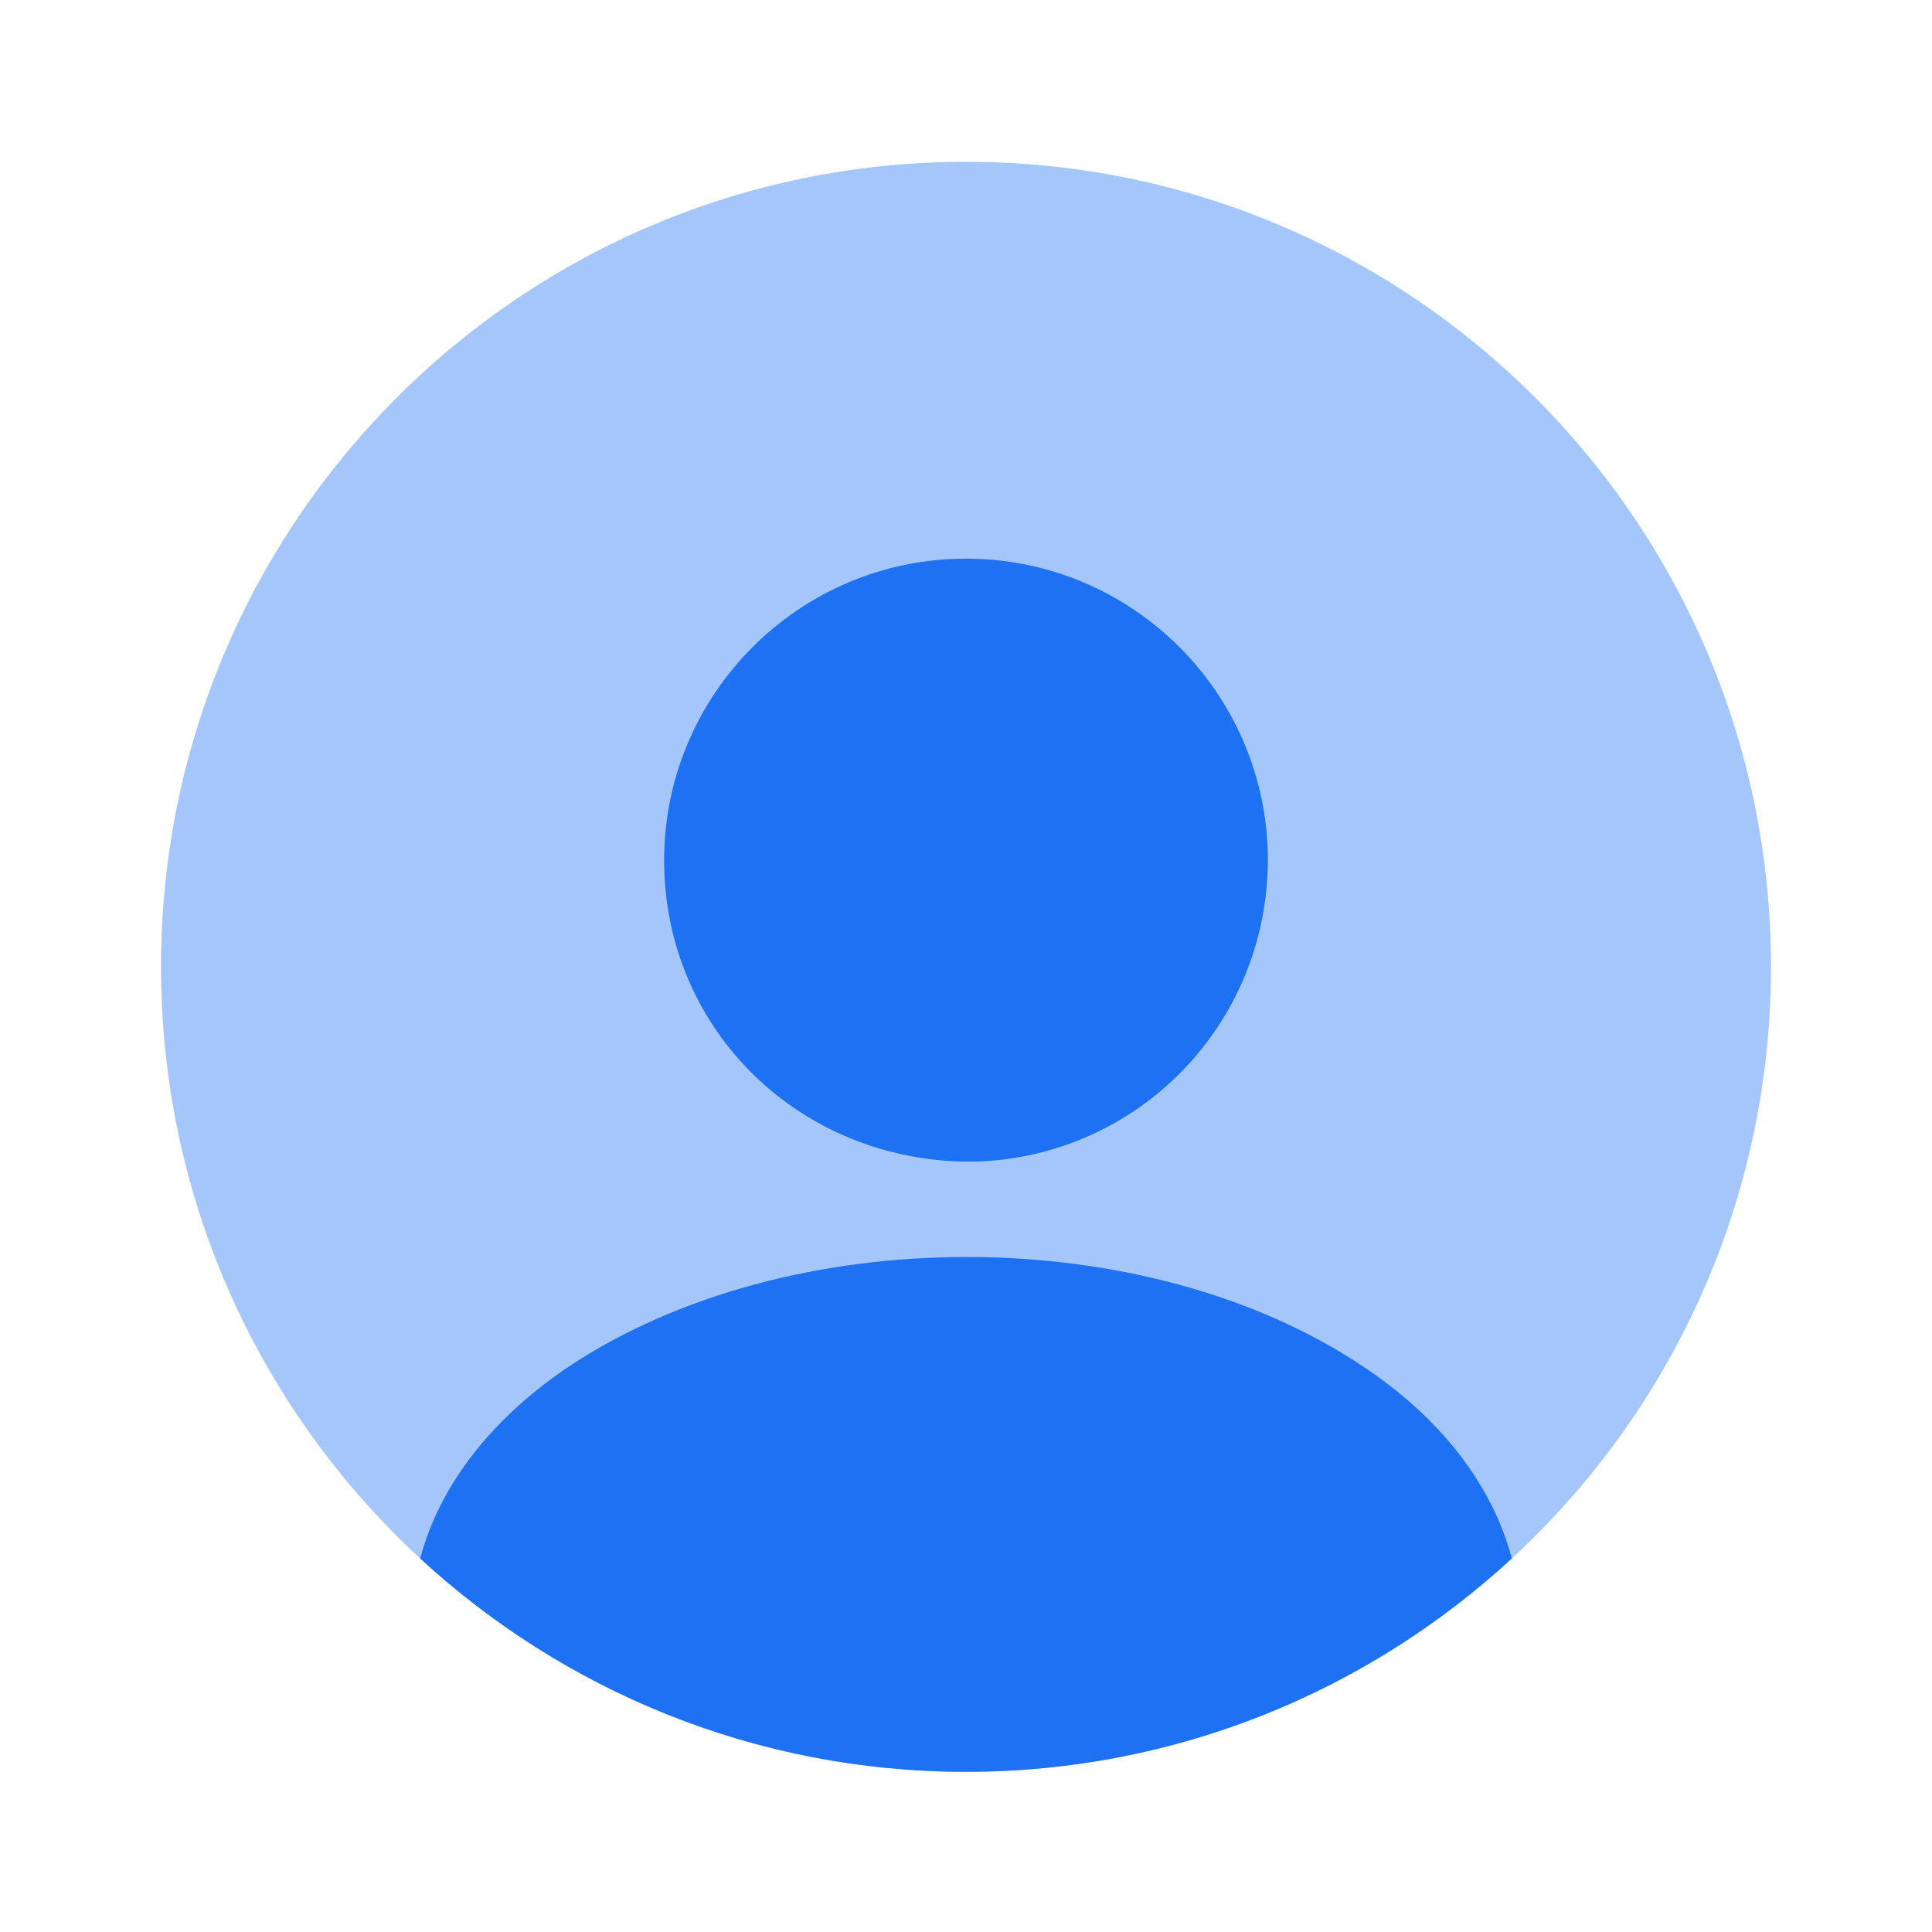 <svg width="40" height="40" viewBox="0 0 32 32" fill="none" xmlns="http://www.w3.org/2000/svg">
  <path opacity="0.4" d="M16 29.347C23.364 29.347 29.333 23.377 29.333 16.013C29.333 8.65 23.364 2.68 16 2.68C8.636 2.68 2.667 8.65 2.667 16.013C2.667 23.377 8.636 29.347 16 29.347Z" fill="#1D71F2"/>
  <path d="M16 9.253C13.24 9.253 11 11.493 11 14.253C11 16.96 13.12 19.16 15.933 19.24C15.973 19.24 16.027 19.24 16.053 19.24C16.08 19.24 16.12 19.24 16.147 19.24C16.16 19.24 16.173 19.24 16.173 19.24C18.867 19.147 20.987 16.96 21 14.253C21 11.493 18.76 9.253 16 9.253Z" fill="#1D71F2"/>
  <path d="M25.04 25.813C22.667 28 19.493 29.347 16 29.347C12.507 29.347 9.333 28 6.96 25.813C7.28 24.6 8.147 23.493 9.413 22.64C13.053 20.213 18.973 20.213 22.587 22.64C23.867 23.493 24.72 24.6 25.04 25.813Z" fill="#1D71F2"/>
  </svg>
  